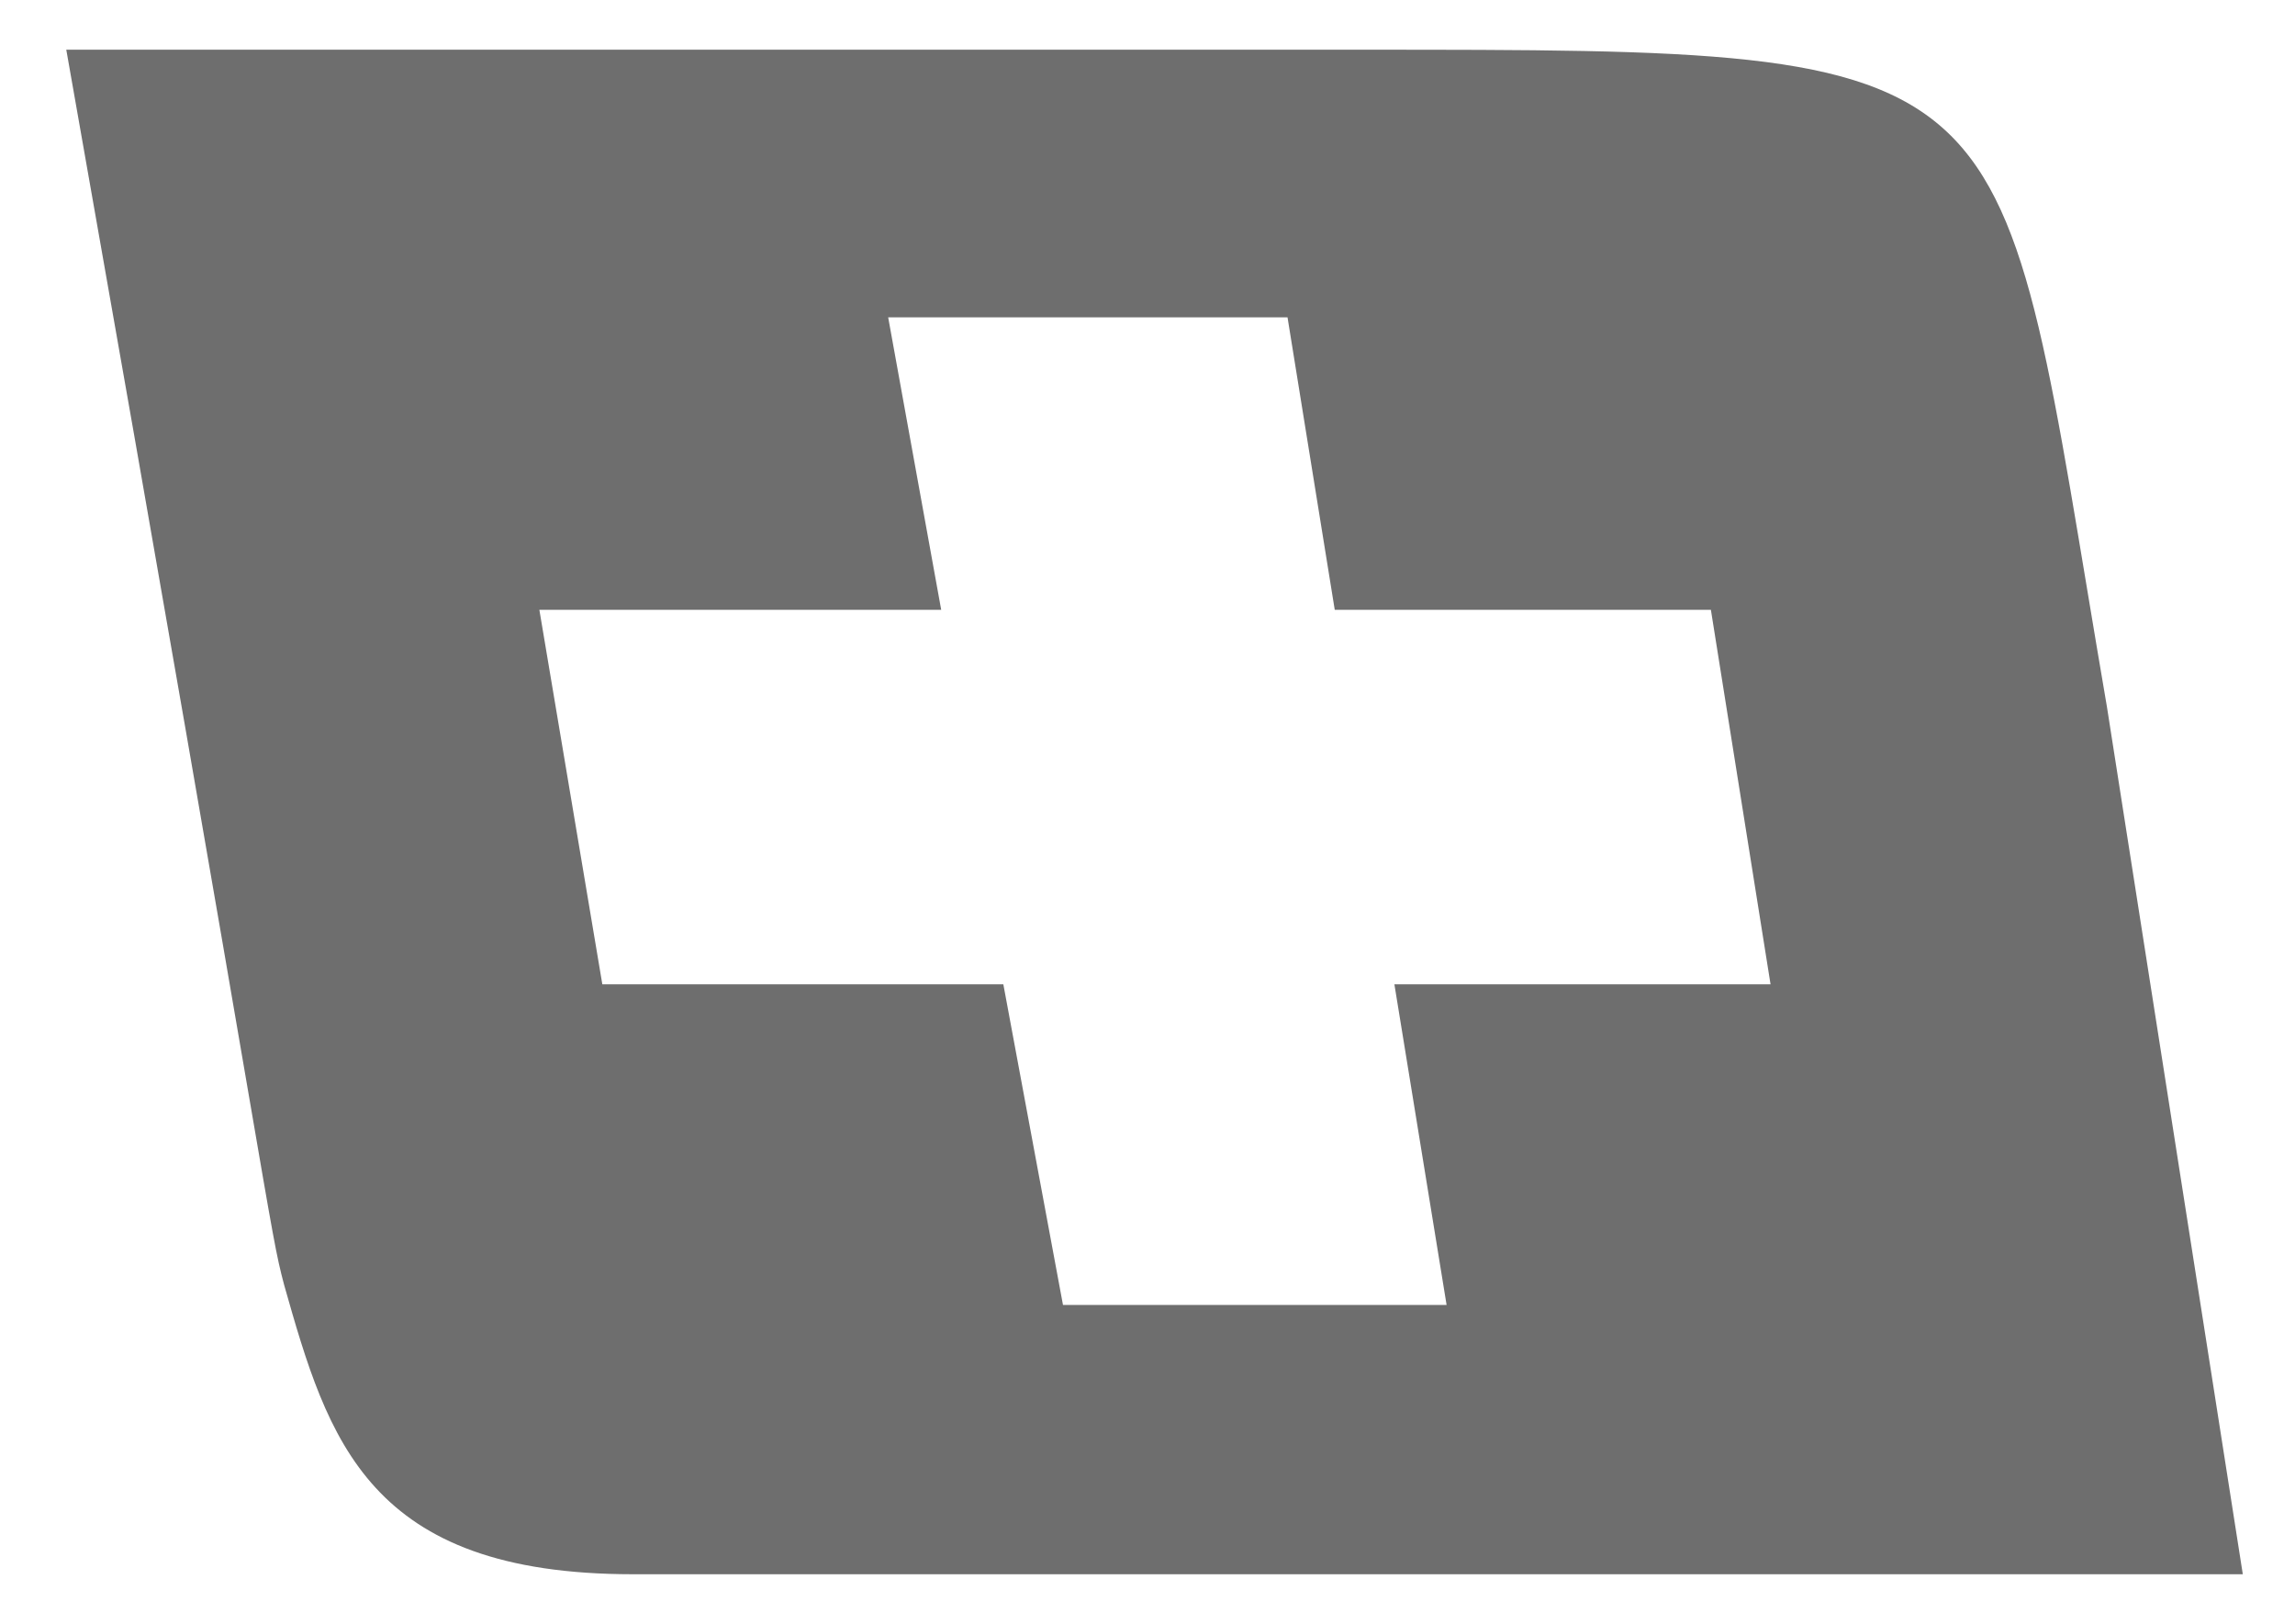 <?xml version="1.0" encoding="utf-8"?>
<!-- Generator: Adobe Illustrator 18.1.0, SVG Export Plug-In . SVG Version: 6.00 Build 0)  -->
<svg version="1.1" id="Layer_1" xmlns="http://www.w3.org/2000/svg" xmlns:xlink="http://www.w3.org/1999/xlink" x="0px" y="0px"
	 viewBox="0 0 277 196" enable-background="new 0 0 277 196" xml:space="preserve">
<path fill="#6E6E6E" d="M254.3,85.3C240.7,6,246.4,6,164.3,6H8c25.1,142,24.4,142,26.3,149.1c5.3,18.7,10.1,34.9,42.1,34.9
	c38.3,0,18.1,0,194.3,0L254.3,85.3z M174.6,157.5h-46.3l-7.2-38.7H72.7l-7.6-45.2h48.5l-6.4-35.3h48.2l5.7,35.3h45.4l7.2,45.2h-45.4
	L174.6,157.5z"/>
</svg>
